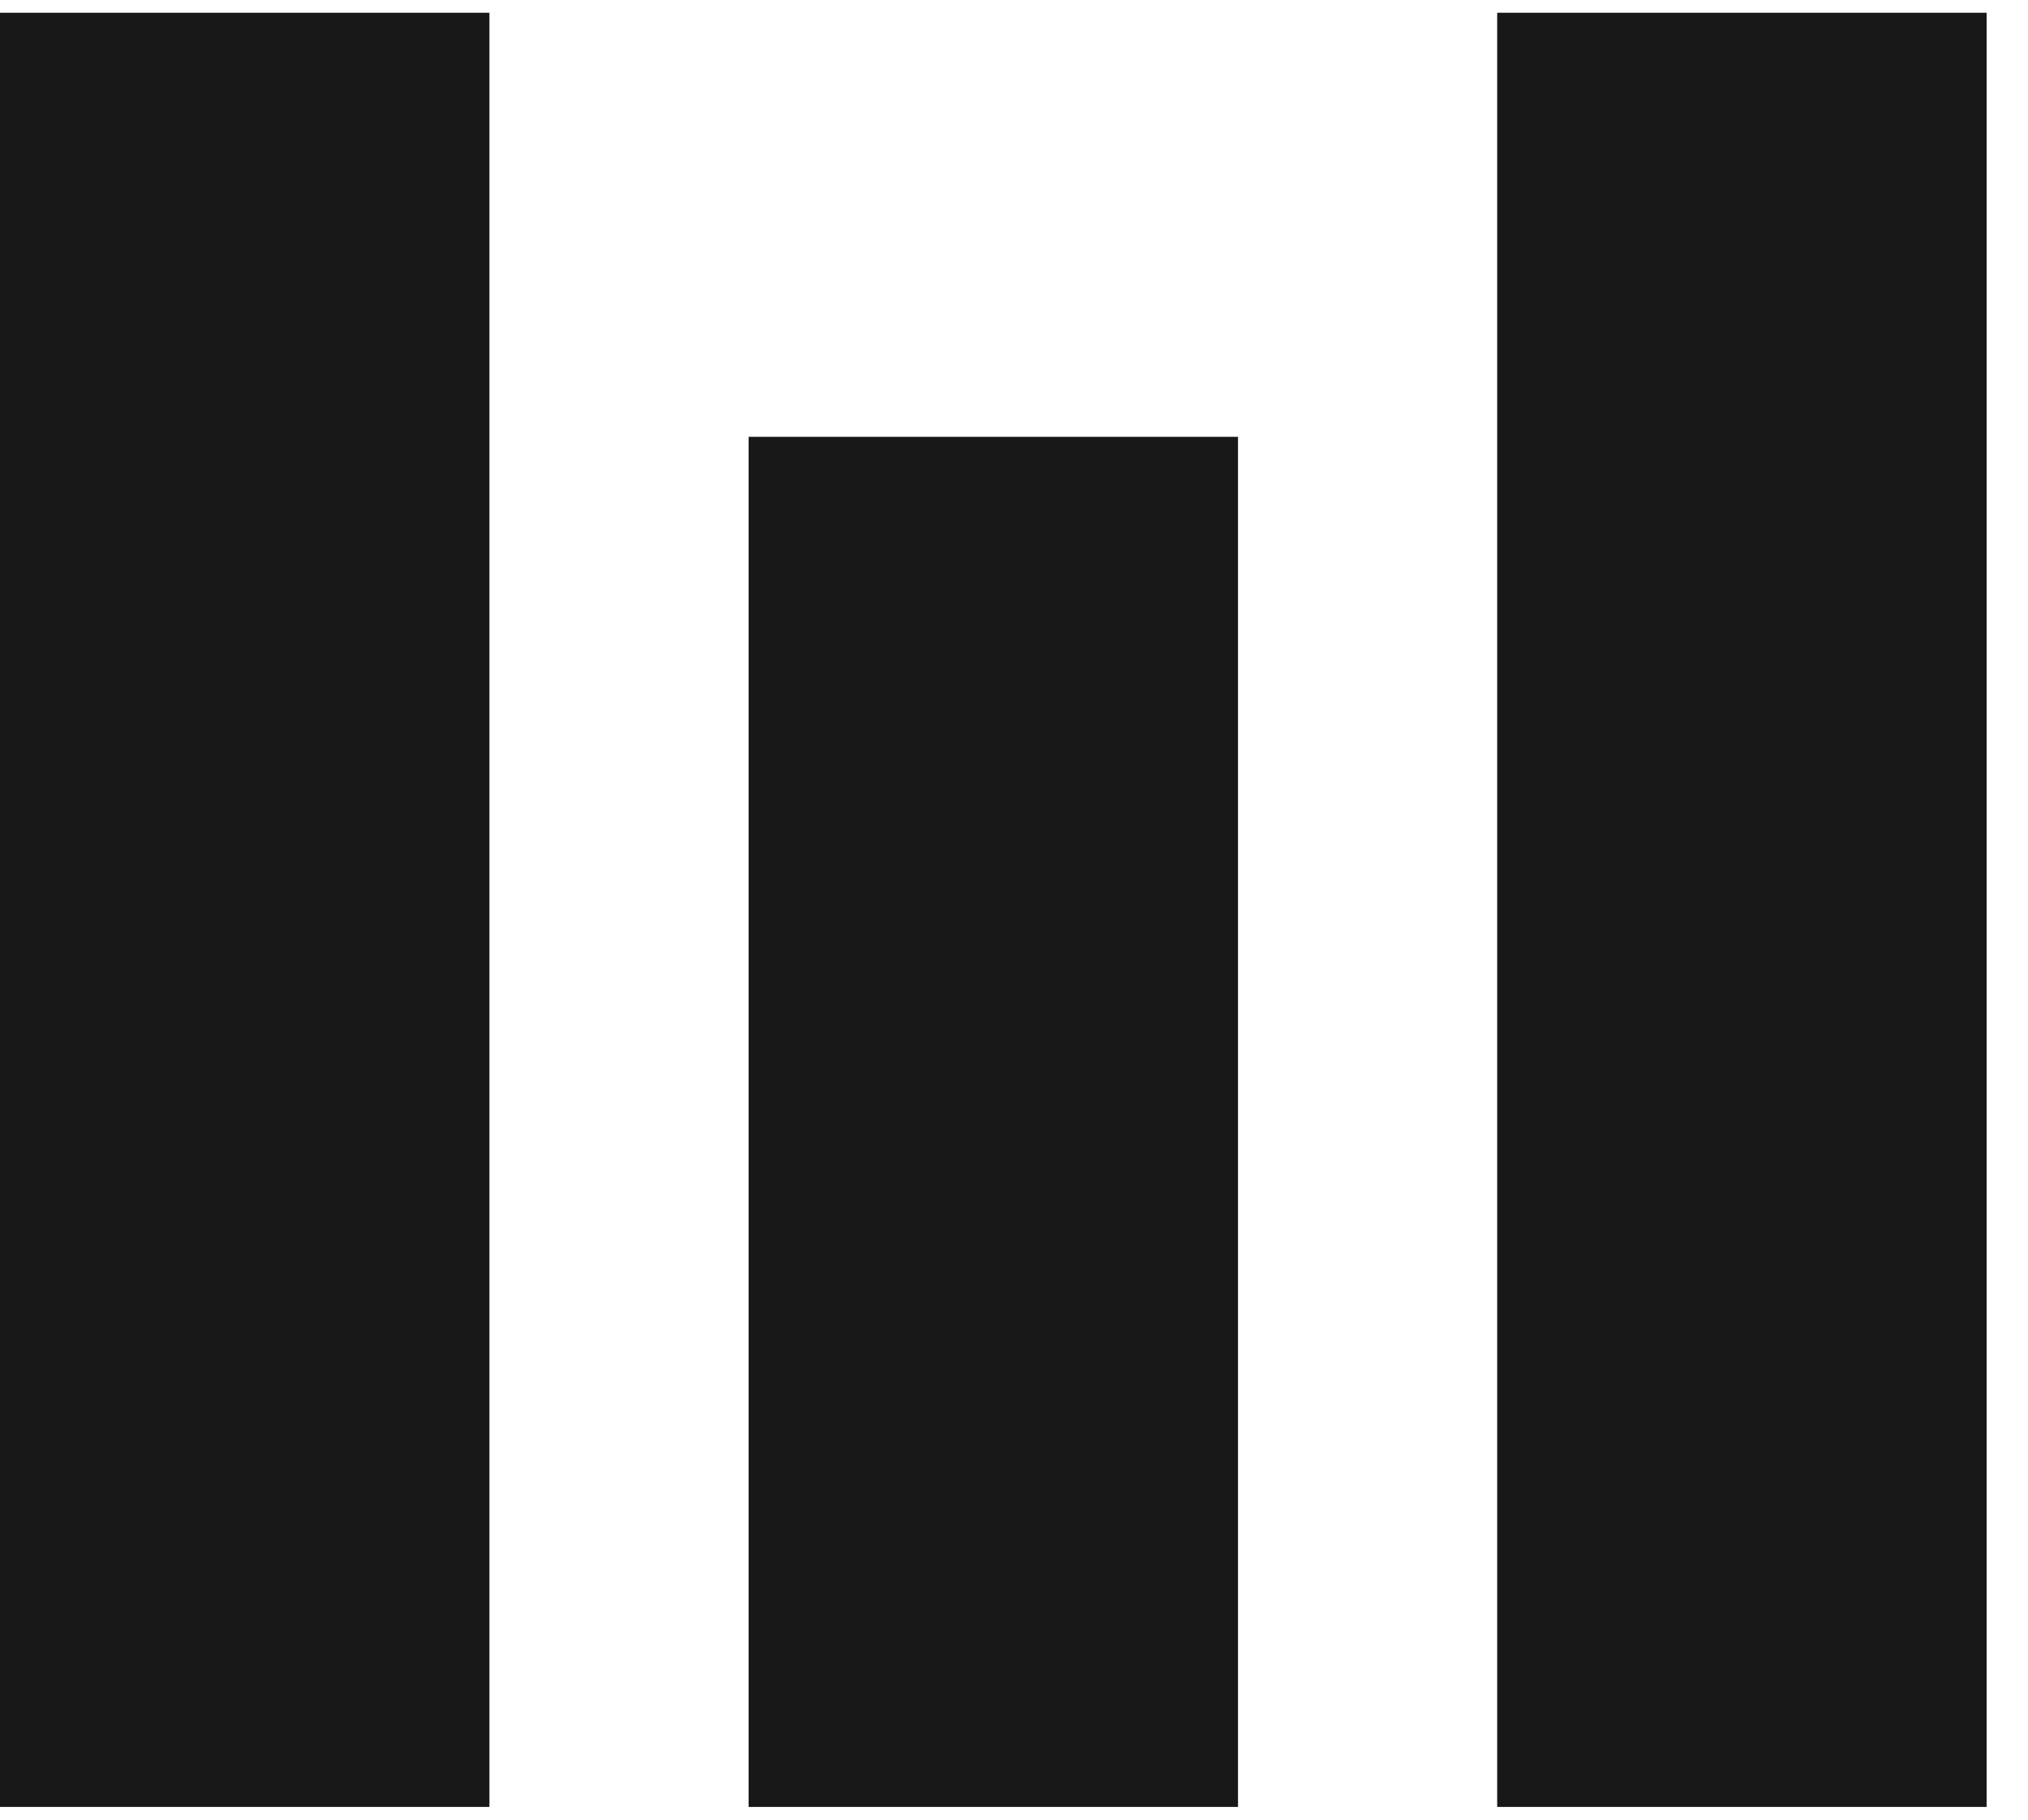 <svg width="39" height="35" viewBox="0 0 39 35" fill="none" xmlns="http://www.w3.org/2000/svg">
  <rect y="0.245" width="9.412" height="34.51" fill="#181818" />
  <rect x="14.396" y="8.402" width="9.412" height="26.353" fill="#181818" />
  <rect x="28.792" y="0.245" width="9.412" height="34.51" fill="#181818" />
</svg>
